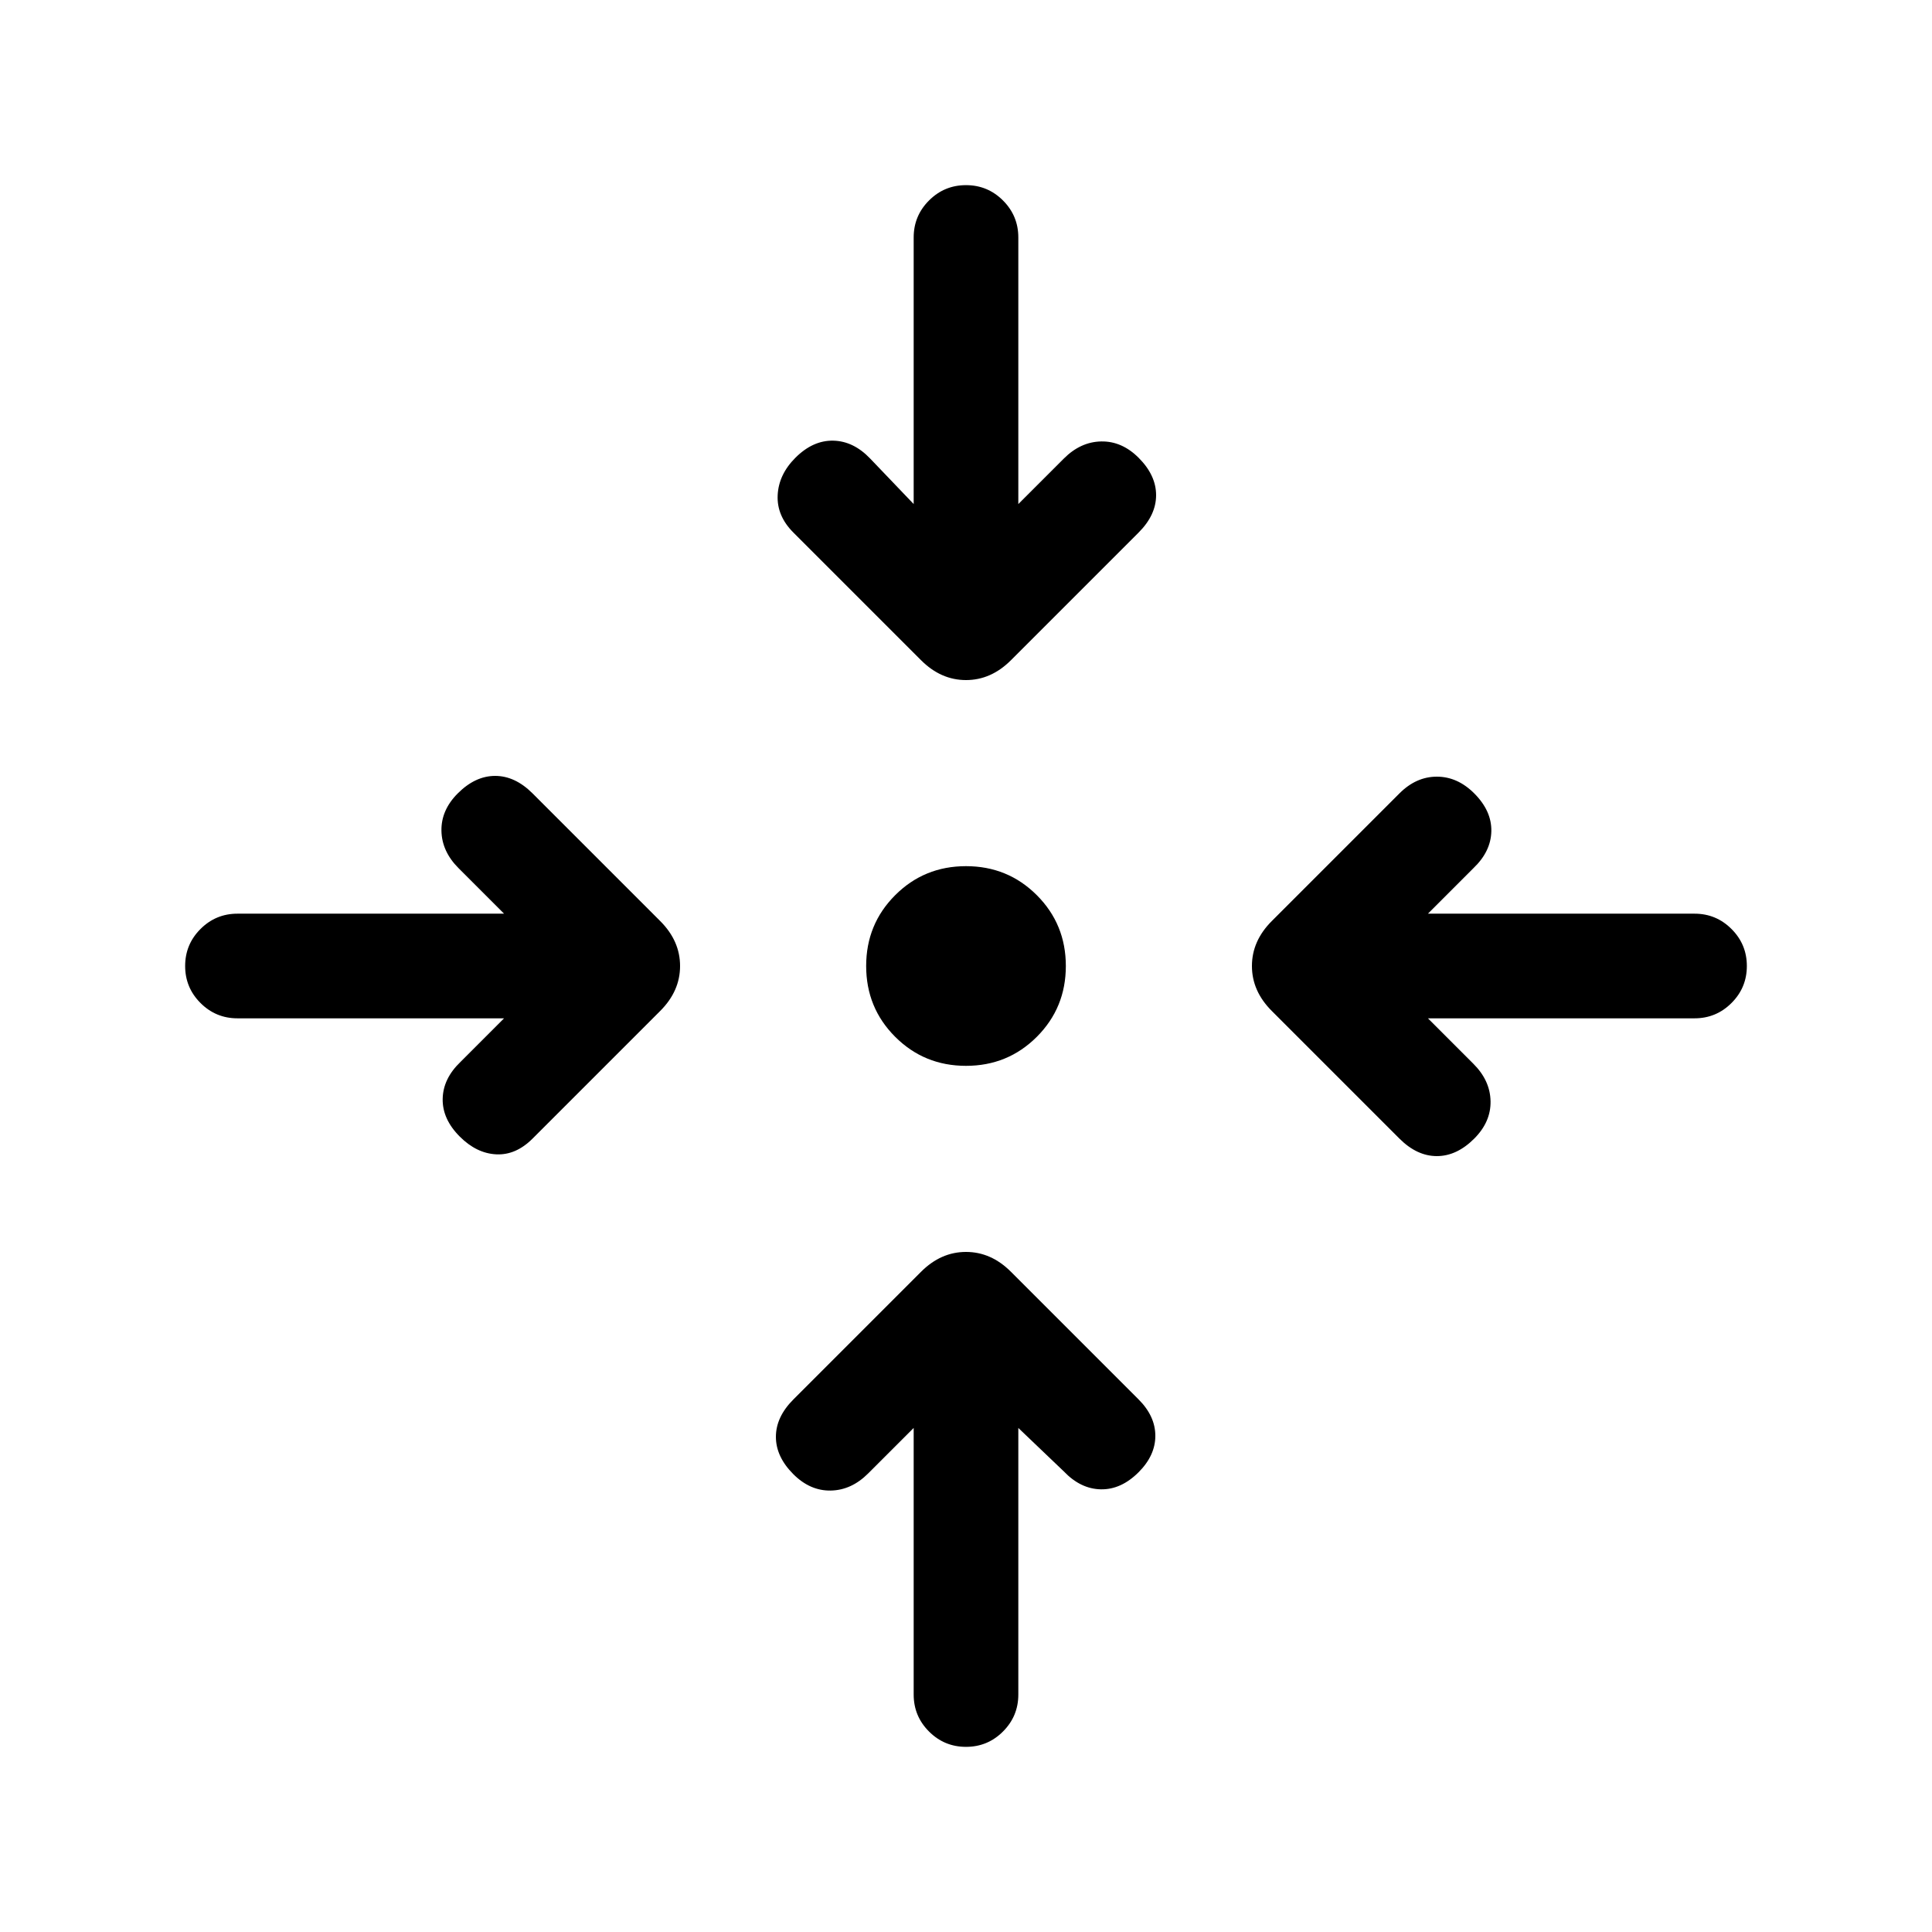 <svg viewBox="0 -960 960 960"><path d="M506-250.46V-118q0 10.77-7.62 18.38Q490.77-92 480-92t-18.38-7.62Q454-107.23 454-118v-132.46l-22.62 22.61q-8.3 8.31-18.57 8.5-10.27.19-18.58-8.11-8.69-8.69-8.69-18.58 0-9.88 8.69-18.58l63.46-63.46q9.85-9.84 22.31-9.84 12.46 0 22.31 9.84l63.46 63.46q8.31 8.31 8.31 18.08 0 9.77-8.31 18.08-8.69 8.69-18.77 8.5-10.08-.2-18.38-8.89L506-250.46ZM250.46-454H118q-10.77 0-18.38-7.62Q92-469.23 92-480t7.62-18.38Q107.23-506 118-506h132.46l-22.61-22.62q-8.31-8.3-8.5-18.57-.19-10.27 8.11-18.58 8.69-8.69 18.58-8.69 9.88 0 18.58 8.69l63.46 63.46q9.84 9.85 9.84 22.31 0 12.46-9.84 22.31l-63.46 63.46q-8.31 8.31-18.08 7.81-9.77-.5-18.08-8.81-8.69-8.69-8.5-18.77.2-10.08 8.89-18.38L250.46-454Zm459.08 0 22.61 22.62q8.31 8.3 8.5 18.57.19 10.27-8.11 18.58-8.69 8.69-18.58 8.69-9.88 0-18.58-8.69l-63.46-63.46q-9.84-9.85-9.84-22.31 0-12.46 9.84-22.31l63.46-63.46q8.31-8.31 18.58-8.31 10.27 0 18.58 8.31 8.69 8.69 8.5 18.77-.2 10.08-8.89 18.38L709.54-506H842q10.77 0 18.38 7.62Q868-490.77 868-480t-7.62 18.38Q852.77-454 842-454H709.54ZM480-430.39q-20.77 0-35.19-14.42-14.42-14.42-14.42-35.19 0-20.77 14.42-35.19 14.42-14.42 35.19-14.42 20.77 0 35.19 14.42 14.42 14.42 14.42 35.19 0 20.77-14.42 35.19-14.42 14.42-35.19 14.42Zm-26-279.15V-842q0-10.77 7.62-18.38Q469.23-868 480-868t18.38 7.62Q506-852.77 506-842v132.46l22.62-22.61q8.3-8.31 18.57-8.5 10.27-.19 18.58 8.11 8.69 8.69 8.69 18.58 0 9.88-8.69 18.58l-63.46 63.46q-9.85 9.84-22.31 9.84-12.46 0-22.31-9.84l-63.46-63.46q-8.31-8.31-7.81-18.58.5-10.27 8.81-18.58 8.69-8.69 18.77-8.5 10.08.2 18.38 8.89L454-709.54Z"/></svg>